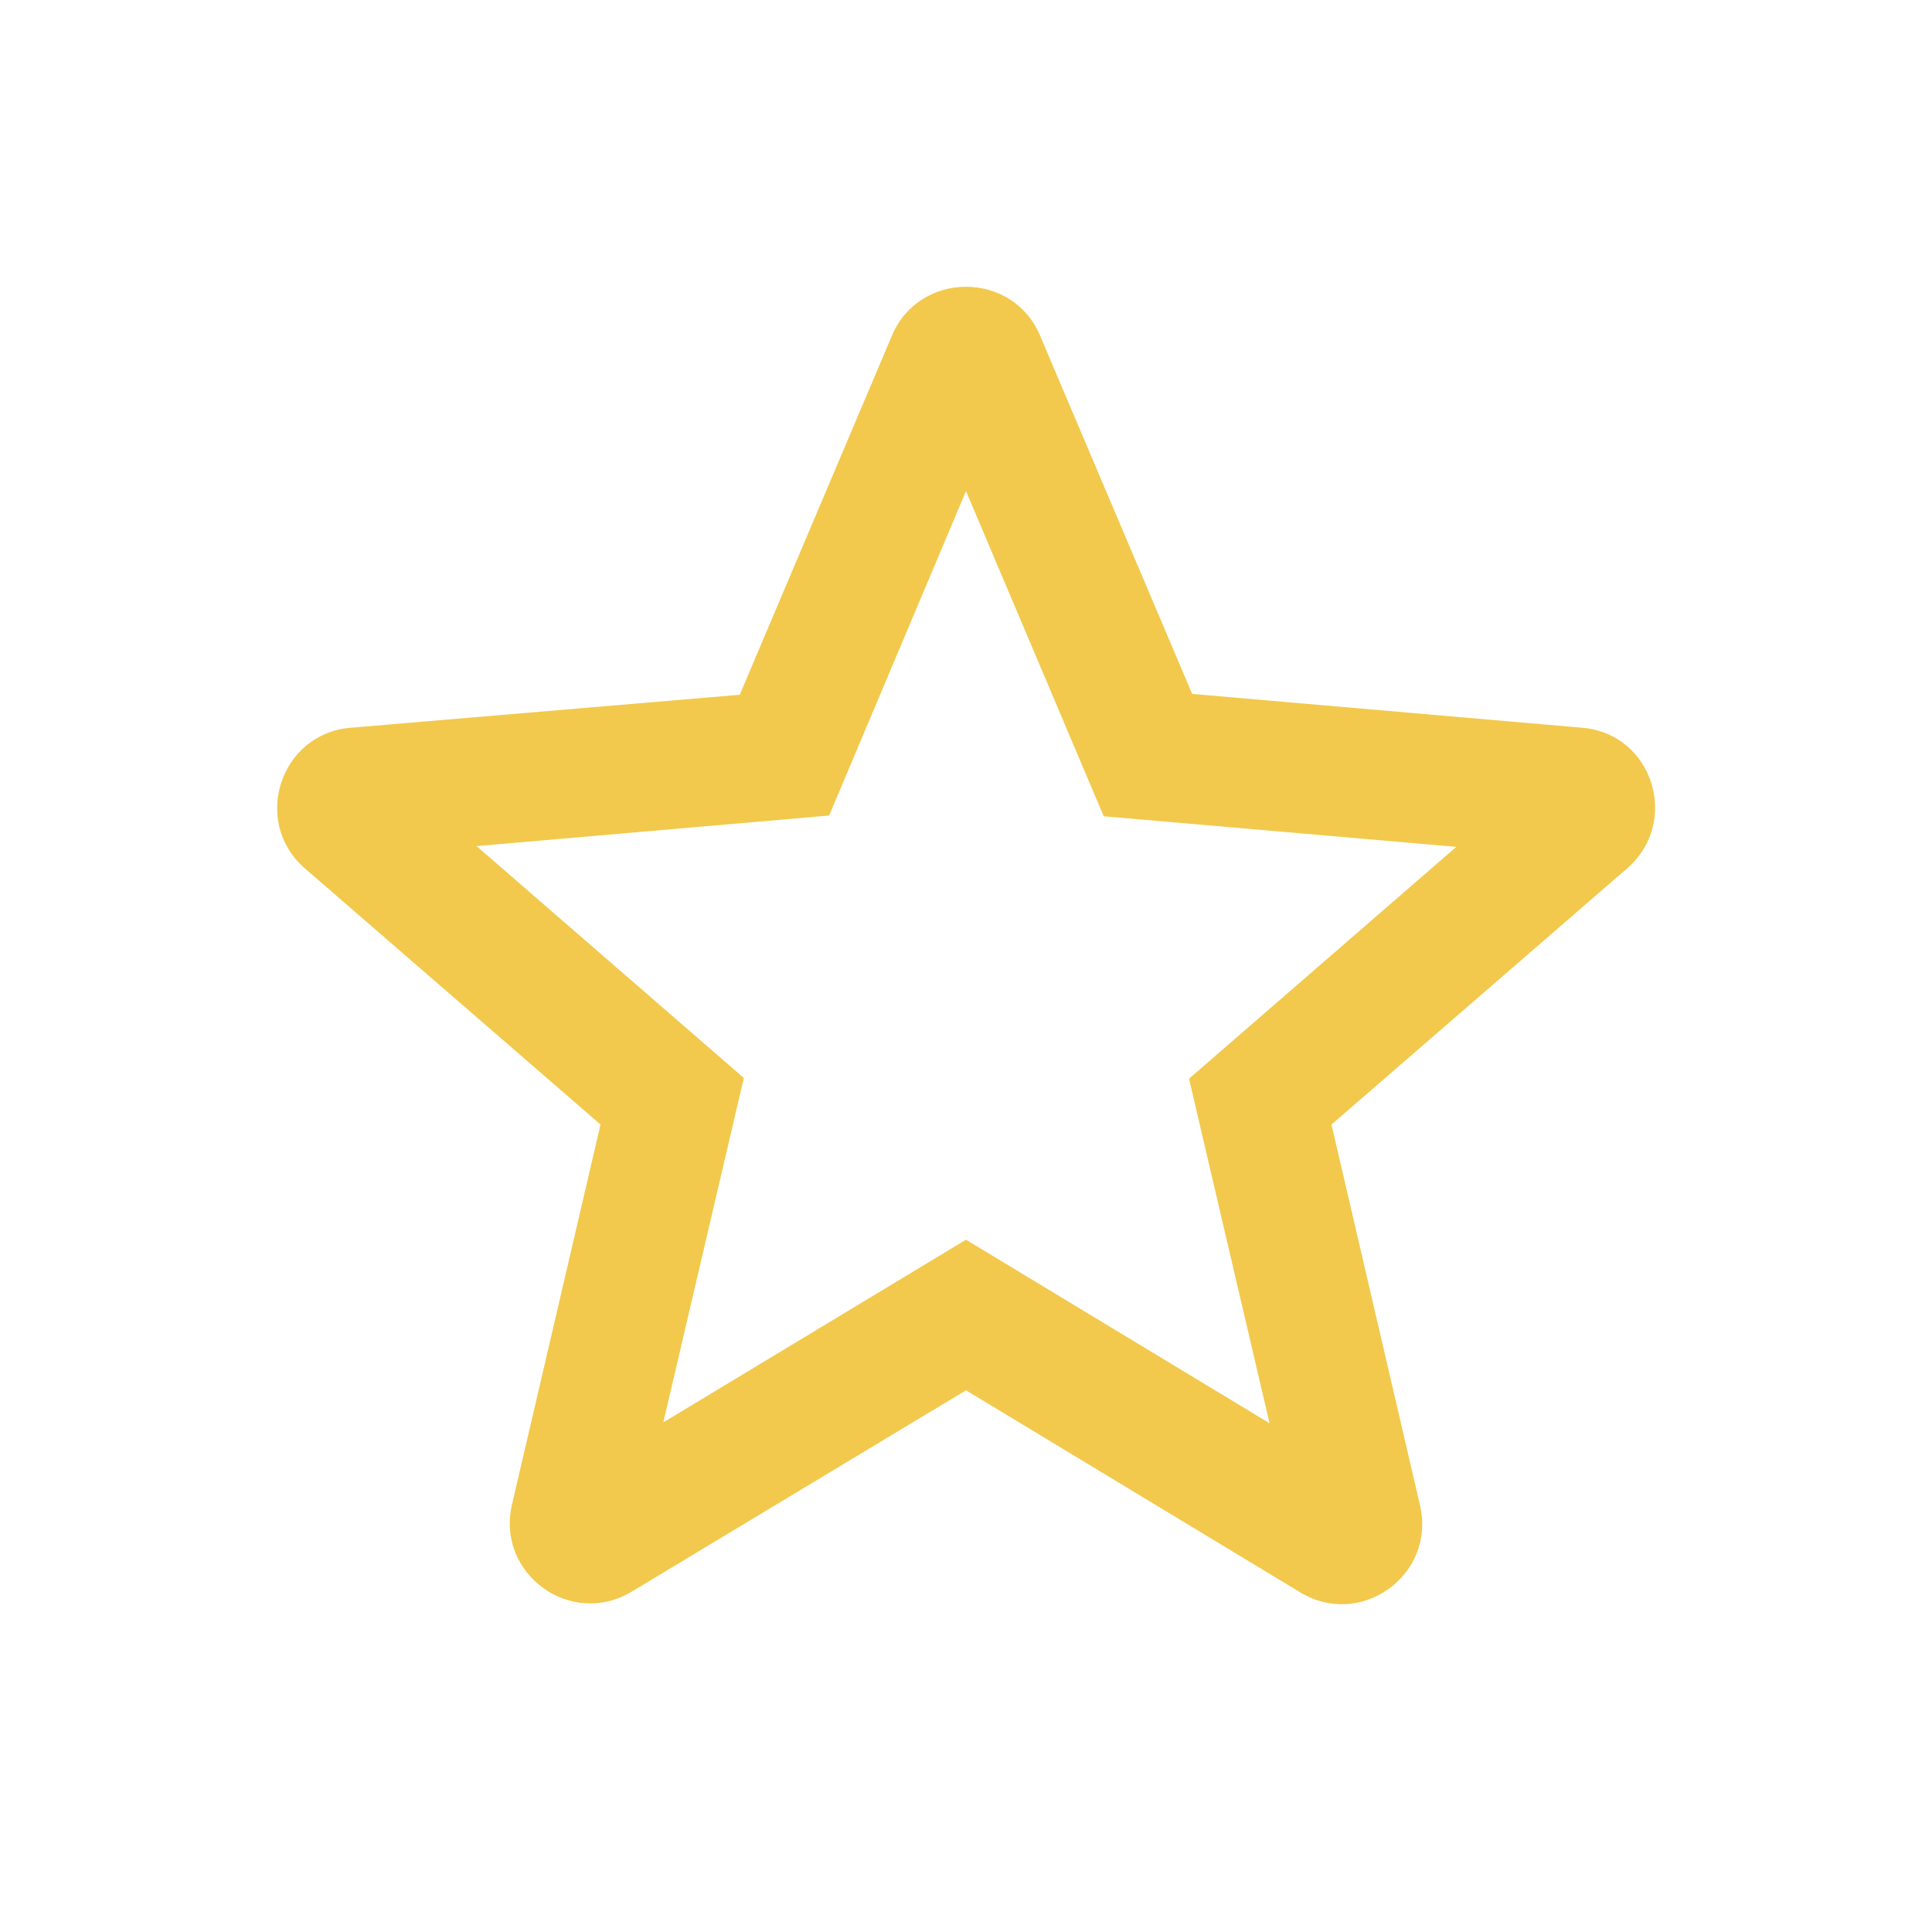 <svg width="18" height="18" viewBox="0 0 18 18" fill="none" xmlns="http://www.w3.org/2000/svg">
<path d="M14.738 6.78L11.107 6.465L9.69 3.127C9.435 2.52 8.565 2.52 8.31 3.127L6.892 6.473L3.27 6.78C2.61 6.832 2.34 7.657 2.842 8.092L5.595 10.477L4.77 14.018C4.62 14.662 5.317 15.172 5.887 14.828L9 12.953L12.113 14.835C12.682 15.18 13.38 14.67 13.23 14.025L12.405 10.477L15.158 8.092C15.66 7.657 15.398 6.832 14.738 6.78ZM9 11.55L6.18 13.252L6.93 10.043L4.44 7.883L7.725 7.598L9 4.575L10.283 7.605L13.568 7.89L11.078 10.05L11.828 13.26L9 11.55Z" fill="#F2C94C"/>
</svg>

